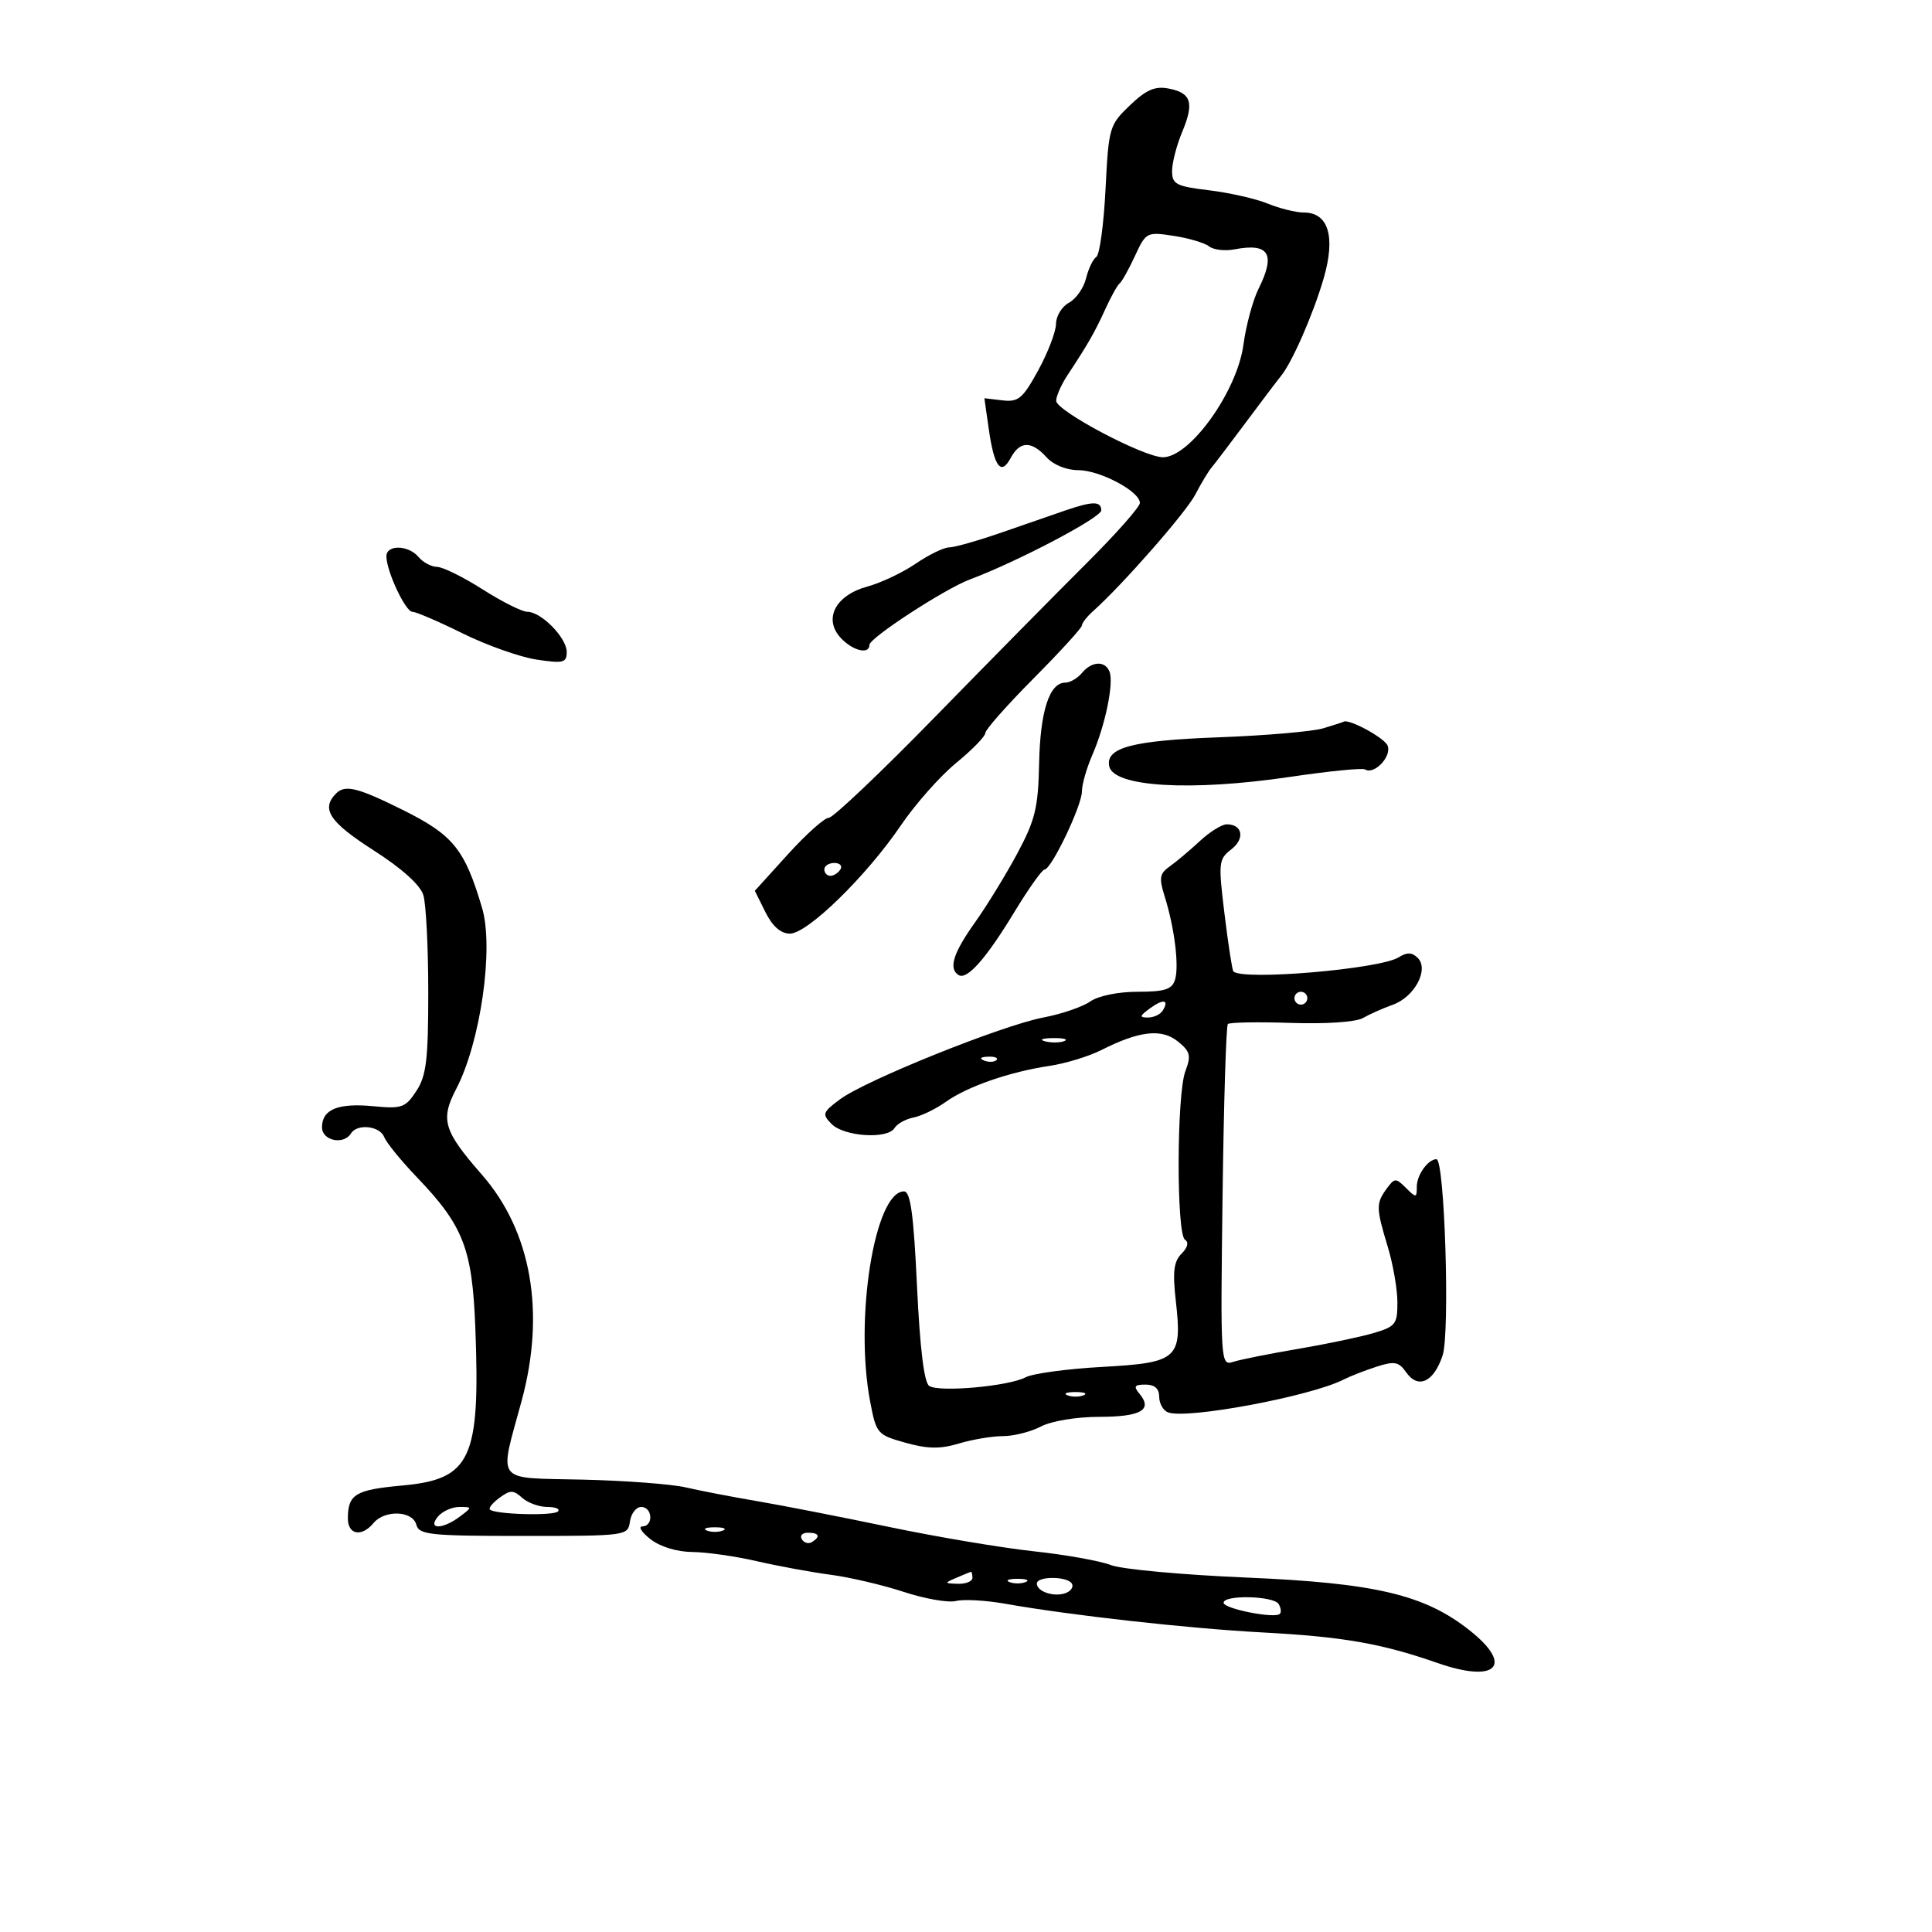 <svg xmlns="http://www.w3.org/2000/svg" width="300" height="300" viewBox="0 0 300 300" version="1.1">
	<path d="M 175.443 16.362 C 172.257 19.408, 172.147 19.789, 171.665 29.389 C 171.393 34.827, 170.751 39.552, 170.239 39.889 C 169.727 40.225, 169.008 41.725, 168.642 43.221 C 168.276 44.718, 167.082 46.421, 165.988 47.006 C 164.895 47.592, 163.989 49.067, 163.977 50.285 C 163.964 51.503, 162.722 54.750, 161.216 57.500 C 158.813 61.892, 158.137 62.460, 155.666 62.169 L 152.853 61.838 153.543 66.669 C 154.381 72.529, 155.441 73.913, 156.943 71.107 C 158.358 68.463, 160.173 68.428, 162.500 71 C 163.565 72.177, 165.584 73.002, 167.405 73.004 C 170.790 73.008, 177 76.302, 177 78.094 C 177 78.712, 173.287 82.913, 168.750 87.430 C 164.213 91.948, 153.612 102.699, 145.194 111.322 C 136.775 119.945, 129.350 126.994, 128.694 126.986 C 128.037 126.978, 125.184 129.526, 122.354 132.647 L 117.209 138.323 118.854 141.637 C 119.940 143.823, 121.228 144.959, 122.640 144.975 C 125.356 145.007, 134.523 136.065, 139.912 128.129 C 142.140 124.848, 145.996 120.498, 148.482 118.462 C 150.967 116.425, 153 114.338, 153 113.823 C 153 113.308, 156.375 109.490, 160.500 105.338 C 164.625 101.186, 168 97.487, 168 97.117 C 168 96.747, 168.787 95.741, 169.750 94.882 C 174.317 90.805, 184.181 79.551, 185.612 76.784 C 186.492 75.081, 187.627 73.196, 188.134 72.594 C 188.641 71.992, 191.066 68.800, 193.523 65.500 C 195.980 62.200, 198.402 59, 198.905 58.389 C 200.641 56.279, 203.923 48.775, 205.537 43.226 C 207.418 36.753, 206.287 33, 202.453 33 C 201.238 33, 198.727 32.379, 196.872 31.621 C 195.017 30.862, 190.912 29.930, 187.750 29.549 C 182.613 28.930, 182 28.610, 182 26.550 C 182 25.282, 182.703 22.562, 183.562 20.505 C 185.468 15.944, 184.992 14.423, 181.445 13.745 C 179.345 13.343, 177.977 13.940, 175.443 16.362 M 176.240 39.737 C 175.283 41.806, 174.213 43.725, 173.862 44 C 173.512 44.275, 172.508 46.075, 171.632 48 C 170.003 51.582, 168.930 53.456, 165.790 58.210 C 164.806 59.700, 164 61.509, 164 62.231 C 164 63.801, 177.616 71.002, 180.585 71.001 C 184.780 70.999, 192.091 60.793, 193.072 53.570 C 193.482 50.546, 194.534 46.636, 195.409 44.882 C 198.129 39.430, 197.076 37.689, 191.681 38.721 C 190.200 39.004, 188.429 38.794, 187.744 38.254 C 187.060 37.715, 184.583 36.981, 182.240 36.623 C 178.069 35.987, 177.944 36.051, 176.240 39.737 M 165.500 79.236 C 163.850 79.799, 159.437 81.326, 155.693 82.630 C 151.949 83.933, 148.212 85, 147.390 85 C 146.567 85, 144.230 86.135, 142.197 87.522 C 140.164 88.909, 136.792 90.506, 134.706 91.072 C 129.766 92.411, 127.832 96.052, 130.496 98.996 C 132.339 101.032, 135 101.707, 135 100.139 C 135 99.060, 146.704 91.438, 150.601 89.978 C 158.014 87.202, 171 80.373, 171 79.251 C 171 77.806, 169.701 77.803, 165.500 79.236 M 60 86.378 C 60 88.684, 62.960 95, 64.041 95 C 64.599 95, 68.115 96.512, 71.855 98.361 C 75.595 100.209, 80.758 102.037, 83.328 102.422 C 87.488 103.046, 88 102.916, 88 101.236 C 88 99.036, 84.045 95, 81.889 95 C 81.074 95, 77.953 93.437, 74.954 91.526 C 71.954 89.615, 68.768 88.040, 67.872 88.026 C 66.977 88.012, 65.685 87.325, 65 86.500 C 63.439 84.619, 60 84.535, 60 86.378 M 168 104.500 C 167.315 105.325, 166.151 106, 165.413 106 C 162.955 106, 161.522 110.415, 161.355 118.500 C 161.213 125.416, 160.756 127.313, 157.978 132.500 C 156.212 135.800, 153.244 140.639, 151.383 143.252 C 148.002 148.002, 147.251 150.419, 148.849 151.406 C 150.153 152.213, 153.105 148.880, 157.500 141.636 C 159.700 138.010, 161.814 135.034, 162.197 135.022 C 163.268 134.988, 168 125.091, 168 122.886 C 168 121.813, 168.729 119.263, 169.621 117.218 C 171.614 112.645, 172.972 106.090, 172.292 104.318 C 171.617 102.560, 169.537 102.648, 168 104.500 M 205.500 113.083 C 203.850 113.585, 196.538 114.217, 189.252 114.488 C 175.847 114.987, 171.683 116.081, 172.233 118.960 C 172.853 122.205, 184.910 122.920, 200.360 120.629 C 206.333 119.743, 211.554 119.225, 211.963 119.477 C 213.382 120.354, 216.122 117.480, 215.474 115.793 C 215.002 114.563, 209.301 111.488, 208.601 112.086 C 208.545 112.133, 207.150 112.582, 205.500 113.083 M 52.203 123.197 C 49.801 125.599, 51.133 127.632, 57.989 132.024 C 62.428 134.867, 65.255 137.412, 65.739 139 C 66.157 140.375, 66.500 147.146, 66.500 154.046 C 66.500 164.569, 66.202 167.046, 64.650 169.413 C 62.955 171.999, 62.398 172.197, 57.997 171.774 C 52.483 171.244, 50 172.261, 50 175.050 C 50 177.126, 53.365 177.836, 54.500 176 C 55.465 174.439, 58.996 174.826, 59.664 176.567 C 59.995 177.429, 62.273 180.229, 64.726 182.790 C 71.975 190.355, 73.340 193.882, 73.812 206.266 C 74.586 226.565, 73.132 229.698, 62.484 230.668 C 55.192 231.332, 54.041 232.023, 54.015 235.750 C 53.998 238.323, 56.151 238.728, 58 236.500 C 59.734 234.410, 64.075 234.573, 64.647 236.750 C 65.061 238.326, 66.720 238.500, 81.304 238.500 C 97.339 238.500, 97.503 238.478, 97.820 236.250 C 97.995 235.012, 98.783 234, 99.570 234 C 101.323 234, 101.501 236.991, 99.750 237.022 C 99.063 237.034, 99.625 237.924, 101 239 C 102.502 240.175, 105.097 240.970, 107.500 240.993 C 109.700 241.013, 114.200 241.653, 117.500 242.415 C 120.800 243.177, 125.956 244.126, 128.958 244.523 C 131.959 244.920, 137.088 246.122, 140.354 247.194 C 143.620 248.266, 147.264 248.900, 148.452 248.601 C 149.640 248.303, 153.062 248.494, 156.056 249.024 C 166.253 250.832, 184.474 252.865, 196 253.482 C 208.570 254.153, 214.496 255.187, 223.230 258.232 C 232.375 261.419, 235.112 258.633, 228.208 253.165 C 221.197 247.612, 213.579 245.812, 193.500 244.961 C 183.600 244.542, 174.150 243.671, 172.500 243.025 C 170.850 242.379, 165.450 241.414, 160.500 240.881 C 155.550 240.348, 145.425 238.643, 138 237.092 C 130.575 235.542, 121.350 233.738, 117.500 233.085 C 113.650 232.432, 108.700 231.478, 106.500 230.966 C 104.300 230.453, 97.100 229.908, 90.500 229.755 C 76.629 229.432, 77.473 230.517, 80.993 217.544 C 84.727 203.786, 82.518 191.198, 74.827 182.403 C 68.855 175.574, 68.346 173.867, 70.850 169.063 C 74.619 161.832, 76.706 147.236, 74.862 141 C 72.155 131.844, 70.388 129.663, 62.500 125.744 C 55.558 122.294, 53.592 121.808, 52.203 123.197 M 186.302 130.609 C 184.761 132.043, 182.665 133.806, 181.645 134.526 C 180.064 135.642, 179.945 136.326, 180.840 139.168 C 182.379 144.053, 183.122 150.040, 182.451 152.153 C 181.980 153.638, 180.843 154, 176.655 154 C 173.620 154, 170.542 154.632, 169.283 155.514 C 168.094 156.347, 164.814 157.466, 161.996 158.001 C 155.627 159.209, 134.425 167.736, 130.448 170.689 C 127.717 172.717, 127.620 173, 129.131 174.535 C 131.057 176.490, 137.805 176.934, 138.891 175.177 C 139.307 174.504, 140.636 173.763, 141.844 173.530 C 143.052 173.297, 145.314 172.201, 146.870 171.093 C 150.224 168.704, 156.761 166.439, 163 165.504 C 165.475 165.133, 169.093 164.025, 171.040 163.041 C 176.928 160.064, 180.383 159.679, 182.901 161.719 C 184.825 163.276, 184.985 163.910, 184.066 166.327 C 182.703 169.912, 182.655 191.668, 184.008 192.505 C 184.630 192.889, 184.424 193.719, 183.470 194.673 C 182.264 195.879, 182.068 197.475, 182.575 201.964 C 183.598 210.998, 182.927 211.603, 171.167 212.251 C 165.711 212.552, 160.346 213.280, 159.245 213.869 C 156.659 215.253, 145.862 216.224, 144.294 215.213 C 143.498 214.701, 142.851 209.425, 142.392 199.718 C 141.863 188.514, 141.380 185, 140.371 185 C 135.830 185, 132.655 204.710, 135.116 217.633 C 136.065 222.620, 136.221 222.802, 140.596 224.027 C 144.056 224.996, 145.981 225.023, 148.915 224.144 C 151.014 223.515, 154.091 223, 155.752 223 C 157.413 223, 160.060 222.328, 161.636 221.506 C 163.271 220.653, 167.156 220.010, 170.691 220.006 C 177.135 220, 179.020 218.933, 176.964 216.456 C 175.970 215.259, 176.133 215, 177.878 215 C 179.293 215, 180 215.630, 180 216.893 C 180 217.934, 180.617 219.023, 181.371 219.312 C 184.266 220.423, 203.482 216.834, 208.623 214.222 C 209.655 213.697, 211.964 212.796, 213.753 212.220 C 216.547 211.319, 217.198 211.445, 218.363 213.108 C 220.208 215.743, 222.645 214.605, 224.009 210.471 C 225.169 206.959, 224.324 180, 223.055 180 C 221.748 180, 220 182.444, 220 184.271 C 220 186.025, 219.894 186.037, 218.318 184.461 C 216.741 182.884, 216.552 182.892, 215.318 184.580 C 213.654 186.855, 213.668 187.588, 215.489 193.591 C 216.308 196.291, 216.983 200.166, 216.989 202.203 C 216.999 205.623, 216.713 205.990, 213.250 207.008 C 211.188 207.614, 205.900 208.720, 201.500 209.466 C 197.100 210.213, 192.600 211.112, 191.500 211.464 C 189.529 212.095, 189.505 211.725, 189.838 185.802 C 190.023 171.336, 190.393 159.281, 190.659 159.012 C 190.925 158.744, 195.336 158.666, 200.463 158.838 C 205.896 159.021, 210.559 158.704, 211.642 158.076 C 212.664 157.485, 214.743 156.560, 216.262 156.021 C 219.647 154.819, 221.936 150.536, 220.148 148.748 C 219.262 147.862, 218.491 147.837, 217.185 148.653 C 214.251 150.485, 192.925 152.300, 191.516 150.837 C 191.338 150.652, 190.724 146.675, 190.152 142 C 189.164 133.923, 189.216 133.420, 191.200 131.887 C 193.352 130.225, 192.947 128, 190.493 128 C 189.728 128, 187.842 129.174, 186.302 130.609 M 128 135 C 128 135.550, 128.423 136, 128.941 136 C 129.459 136, 130.160 135.550, 130.500 135 C 130.840 134.450, 130.416 134, 129.559 134 C 128.702 134, 128 134.450, 128 135 M 201 155 C 201 155.550, 201.450 156, 202 156 C 202.550 156, 203 155.550, 203 155 C 203 154.450, 202.550 154, 202 154 C 201.450 154, 201 154.450, 201 155 M 178.557 156.582 C 176.935 157.768, 176.885 158, 178.250 158 C 179.148 158, 180.179 157.520, 180.541 156.933 C 181.601 155.218, 180.652 155.050, 178.557 156.582 M 162.269 161.693 C 163.242 161.947, 164.592 161.930, 165.269 161.656 C 165.946 161.382, 165.150 161.175, 163.500 161.195 C 161.850 161.215, 161.296 161.439, 162.269 161.693 M 152.813 164.683 C 153.534 164.972, 154.397 164.936, 154.729 164.604 C 155.061 164.272, 154.471 164.036, 153.417 164.079 C 152.252 164.127, 152.015 164.364, 152.813 164.683 M 165.750 216.662 C 166.438 216.940, 167.563 216.940, 168.250 216.662 C 168.938 216.385, 168.375 216.158, 167 216.158 C 165.625 216.158, 165.063 216.385, 165.750 216.662 M 77.573 232.566 C 76.513 233.343, 75.838 234.169, 76.073 234.401 C 76.841 235.160, 85.917 235.416, 86.634 234.699 C 87.019 234.315, 86.281 234, 84.995 234 C 83.710 234, 81.947 233.359, 81.079 232.576 C 79.718 231.349, 79.234 231.348, 77.573 232.566 M 68 235.500 C 66.310 237.536, 68.737 237.514, 71.441 235.468 C 73.349 234.025, 73.347 234, 71.314 234 C 70.176 234, 68.685 234.675, 68 235.500 M 109.750 237.662 C 110.438 237.940, 111.563 237.940, 112.250 237.662 C 112.938 237.385, 112.375 237.158, 111 237.158 C 109.625 237.158, 109.063 237.385, 109.750 237.662 M 124.510 239.016 C 124.856 239.575, 125.557 239.774, 126.069 239.457 C 127.456 238.600, 127.198 238, 125.441 238 C 124.584 238, 124.165 238.457, 124.510 239.016 M 148.500 245 C 146.592 245.820, 146.603 245.863, 148.750 245.930 C 149.988 245.968, 151 245.550, 151 245 C 151 244.450, 150.887 244.032, 150.750 244.070 C 150.613 244.109, 149.600 244.527, 148.500 245 M 156.750 245.662 C 157.438 245.940, 158.563 245.940, 159.250 245.662 C 159.938 245.385, 159.375 245.158, 158 245.158 C 156.625 245.158, 156.063 245.385, 156.750 245.662 M 161 245.893 C 161 247.155, 163.719 248.045, 165.494 247.364 C 166.316 247.048, 166.740 246.388, 166.435 245.895 C 165.715 244.730, 161 244.728, 161 245.893 M 190 248.872 C 190 249.807, 197.953 251.380, 198.734 250.600 C 198.990 250.343, 198.904 249.653, 198.541 249.067 C 197.755 247.794, 190 247.617, 190 248.872" stroke="none" fill="black" fill-rule="evenodd"/>
</svg>